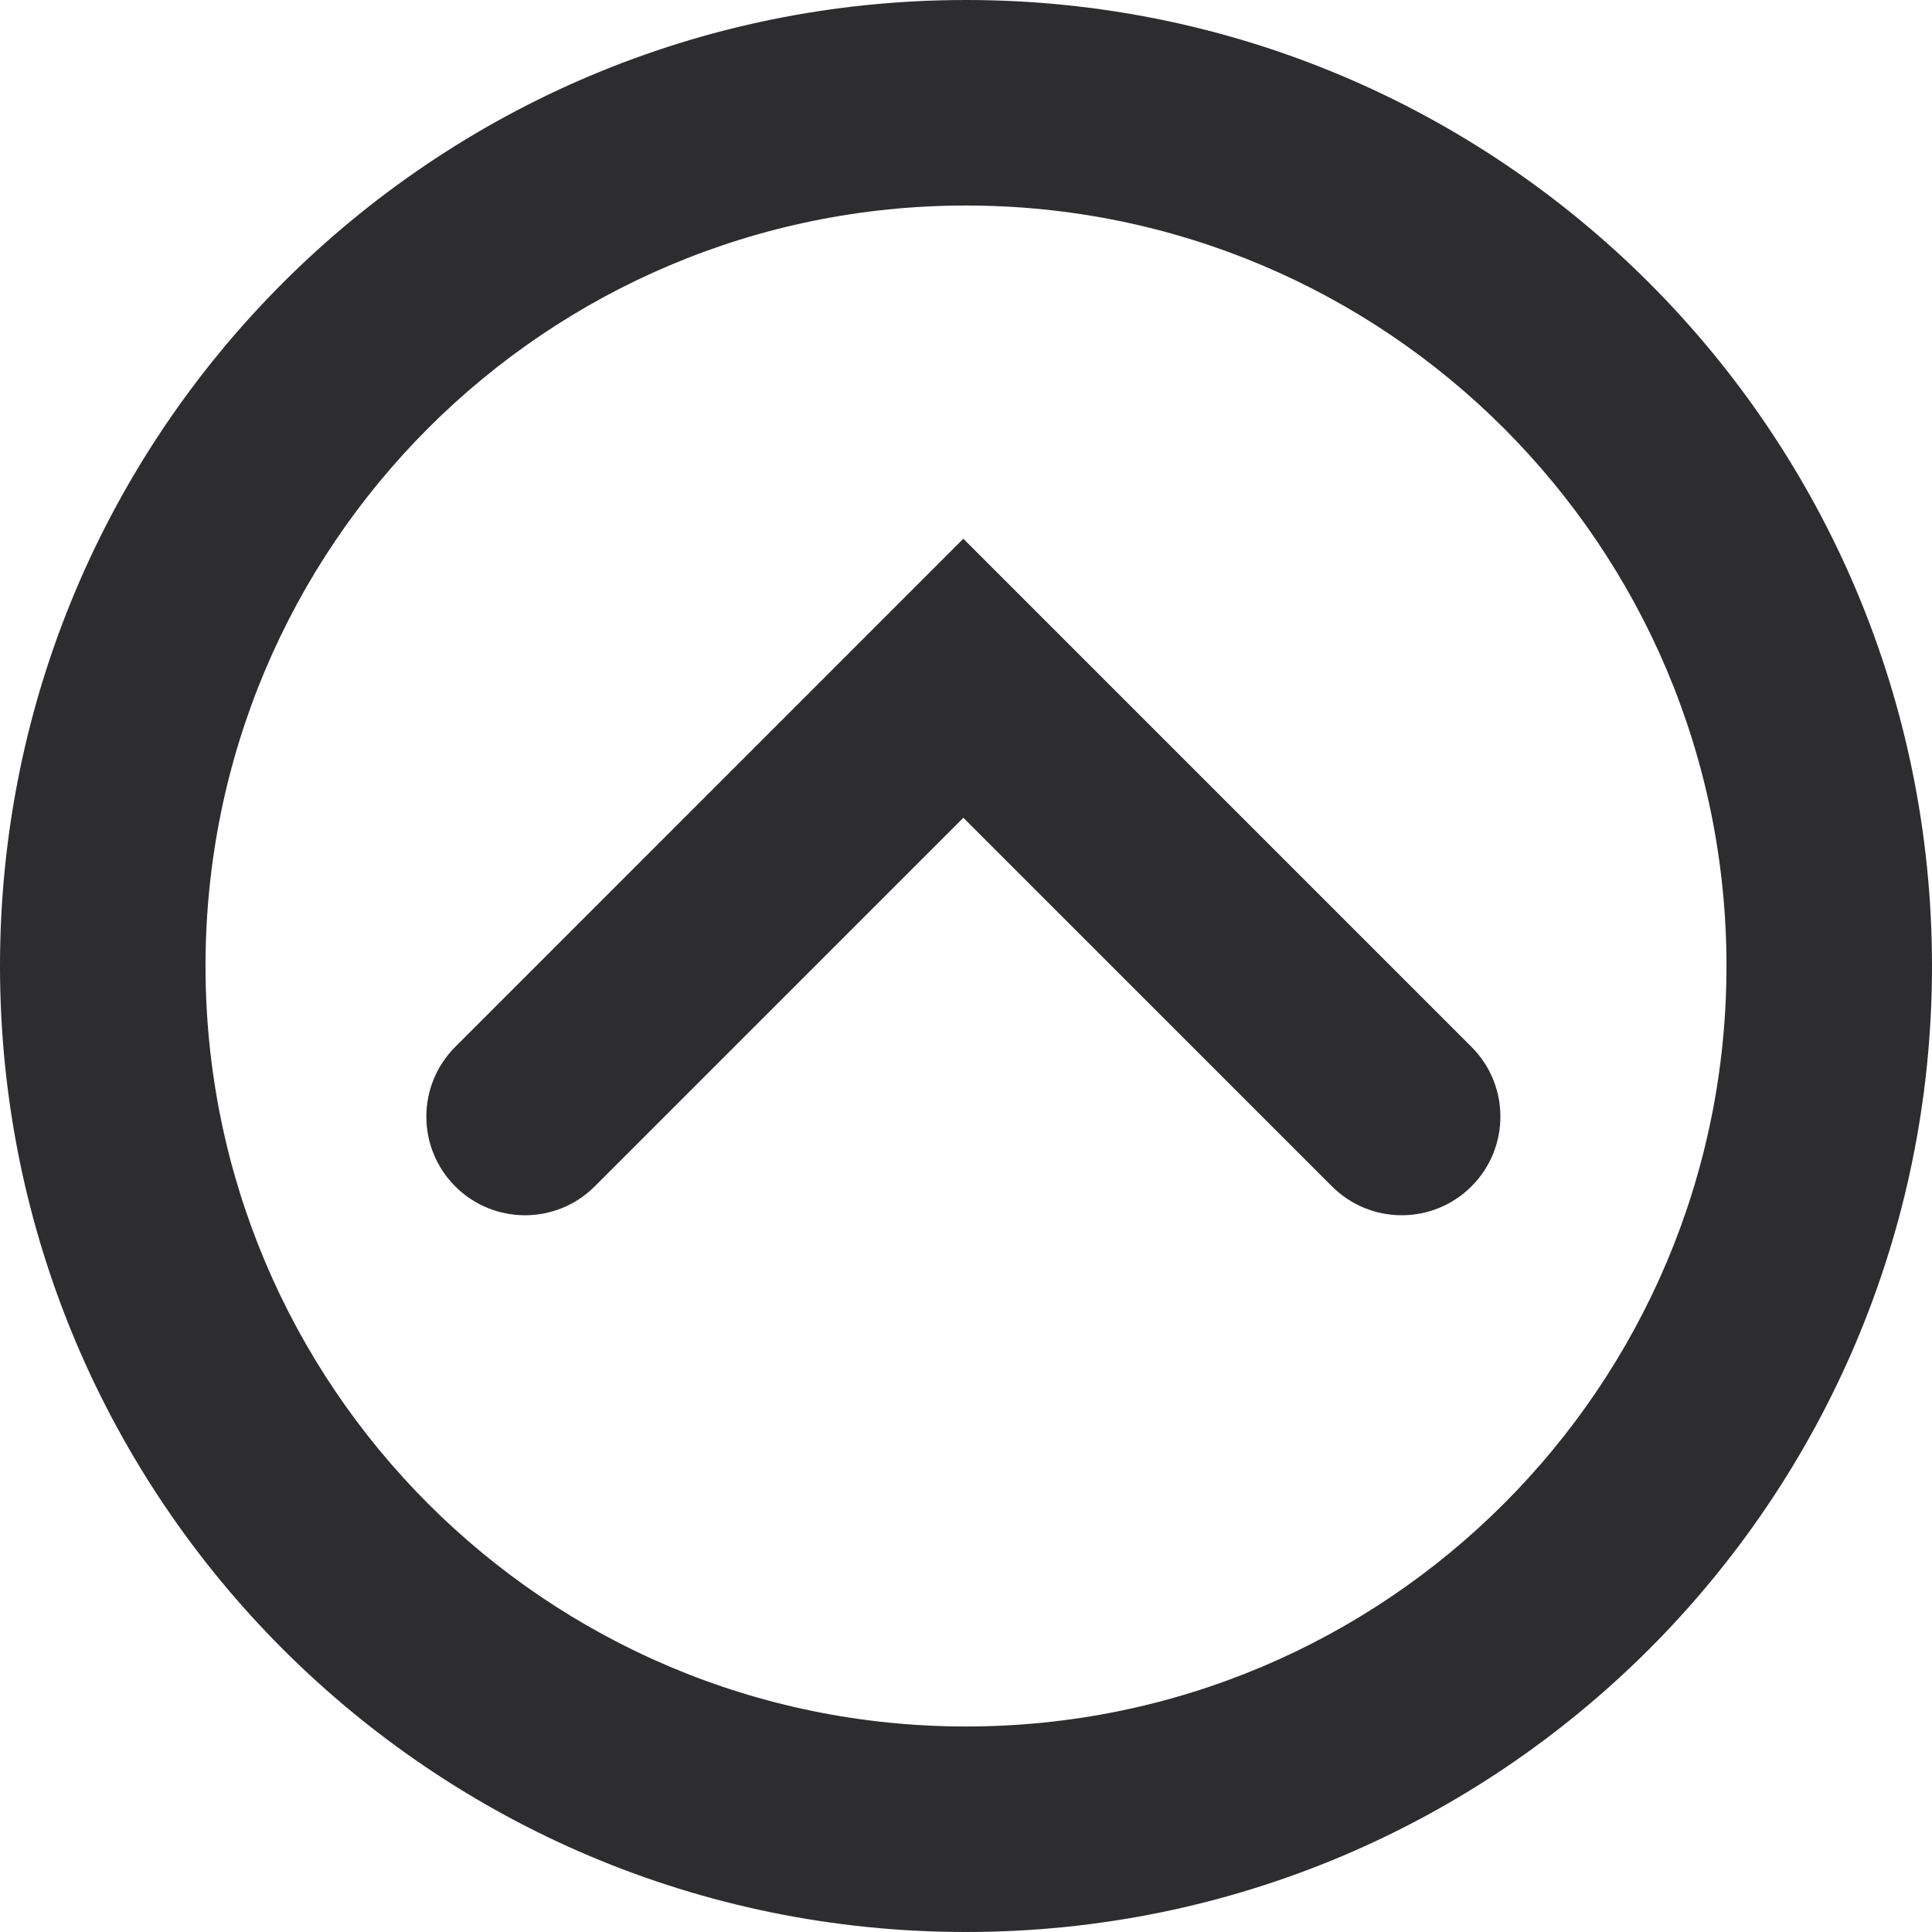 <svg width="32" height="32" viewBox="0 0 32 32" fill="none" xmlns="http://www.w3.org/2000/svg">
<g clip-path="url(#clip0_416_23)">
<path fill-rule="evenodd" clip-rule="evenodd" d="M16 3.404C9.04 3.404 3.404 9.04 3.404 16C3.404 22.959 9.04 28.596 16 28.596C22.959 28.596 28.596 22.959 28.596 16C28.596 9.04 22.959 3.404 16 3.404ZM-1.39876e-06 16C-2.17155e-06 7.16 7.16 4.0789e-06 16 3.30611e-06C24.84 6.25979e-07 32 7.16 32 16C32 24.84 24.84 32 16 32C7.16 32 -6.25979e-07 24.84 -1.39876e-06 16Z" fill="#2D2D2F"/>
<path fill-rule="evenodd" clip-rule="evenodd" d="M7.54 19.65C6.902 19.012 6.902 17.978 7.54 17.34L15.956 8.923L24.372 17.339C25.011 17.977 25.011 19.012 24.372 19.65C23.734 20.288 22.7 20.288 22.062 19.65L15.956 13.545L9.851 19.65C9.213 20.288 8.178 20.288 7.54 19.65Z" fill="#2D2D2F"/>
</g>
<defs>
<clipPath id="clip0_416_23">
<rect width="32" height="32" fill="white" transform="translate(32 32) rotate(180)"/>
</clipPath>
</defs>
</svg>
